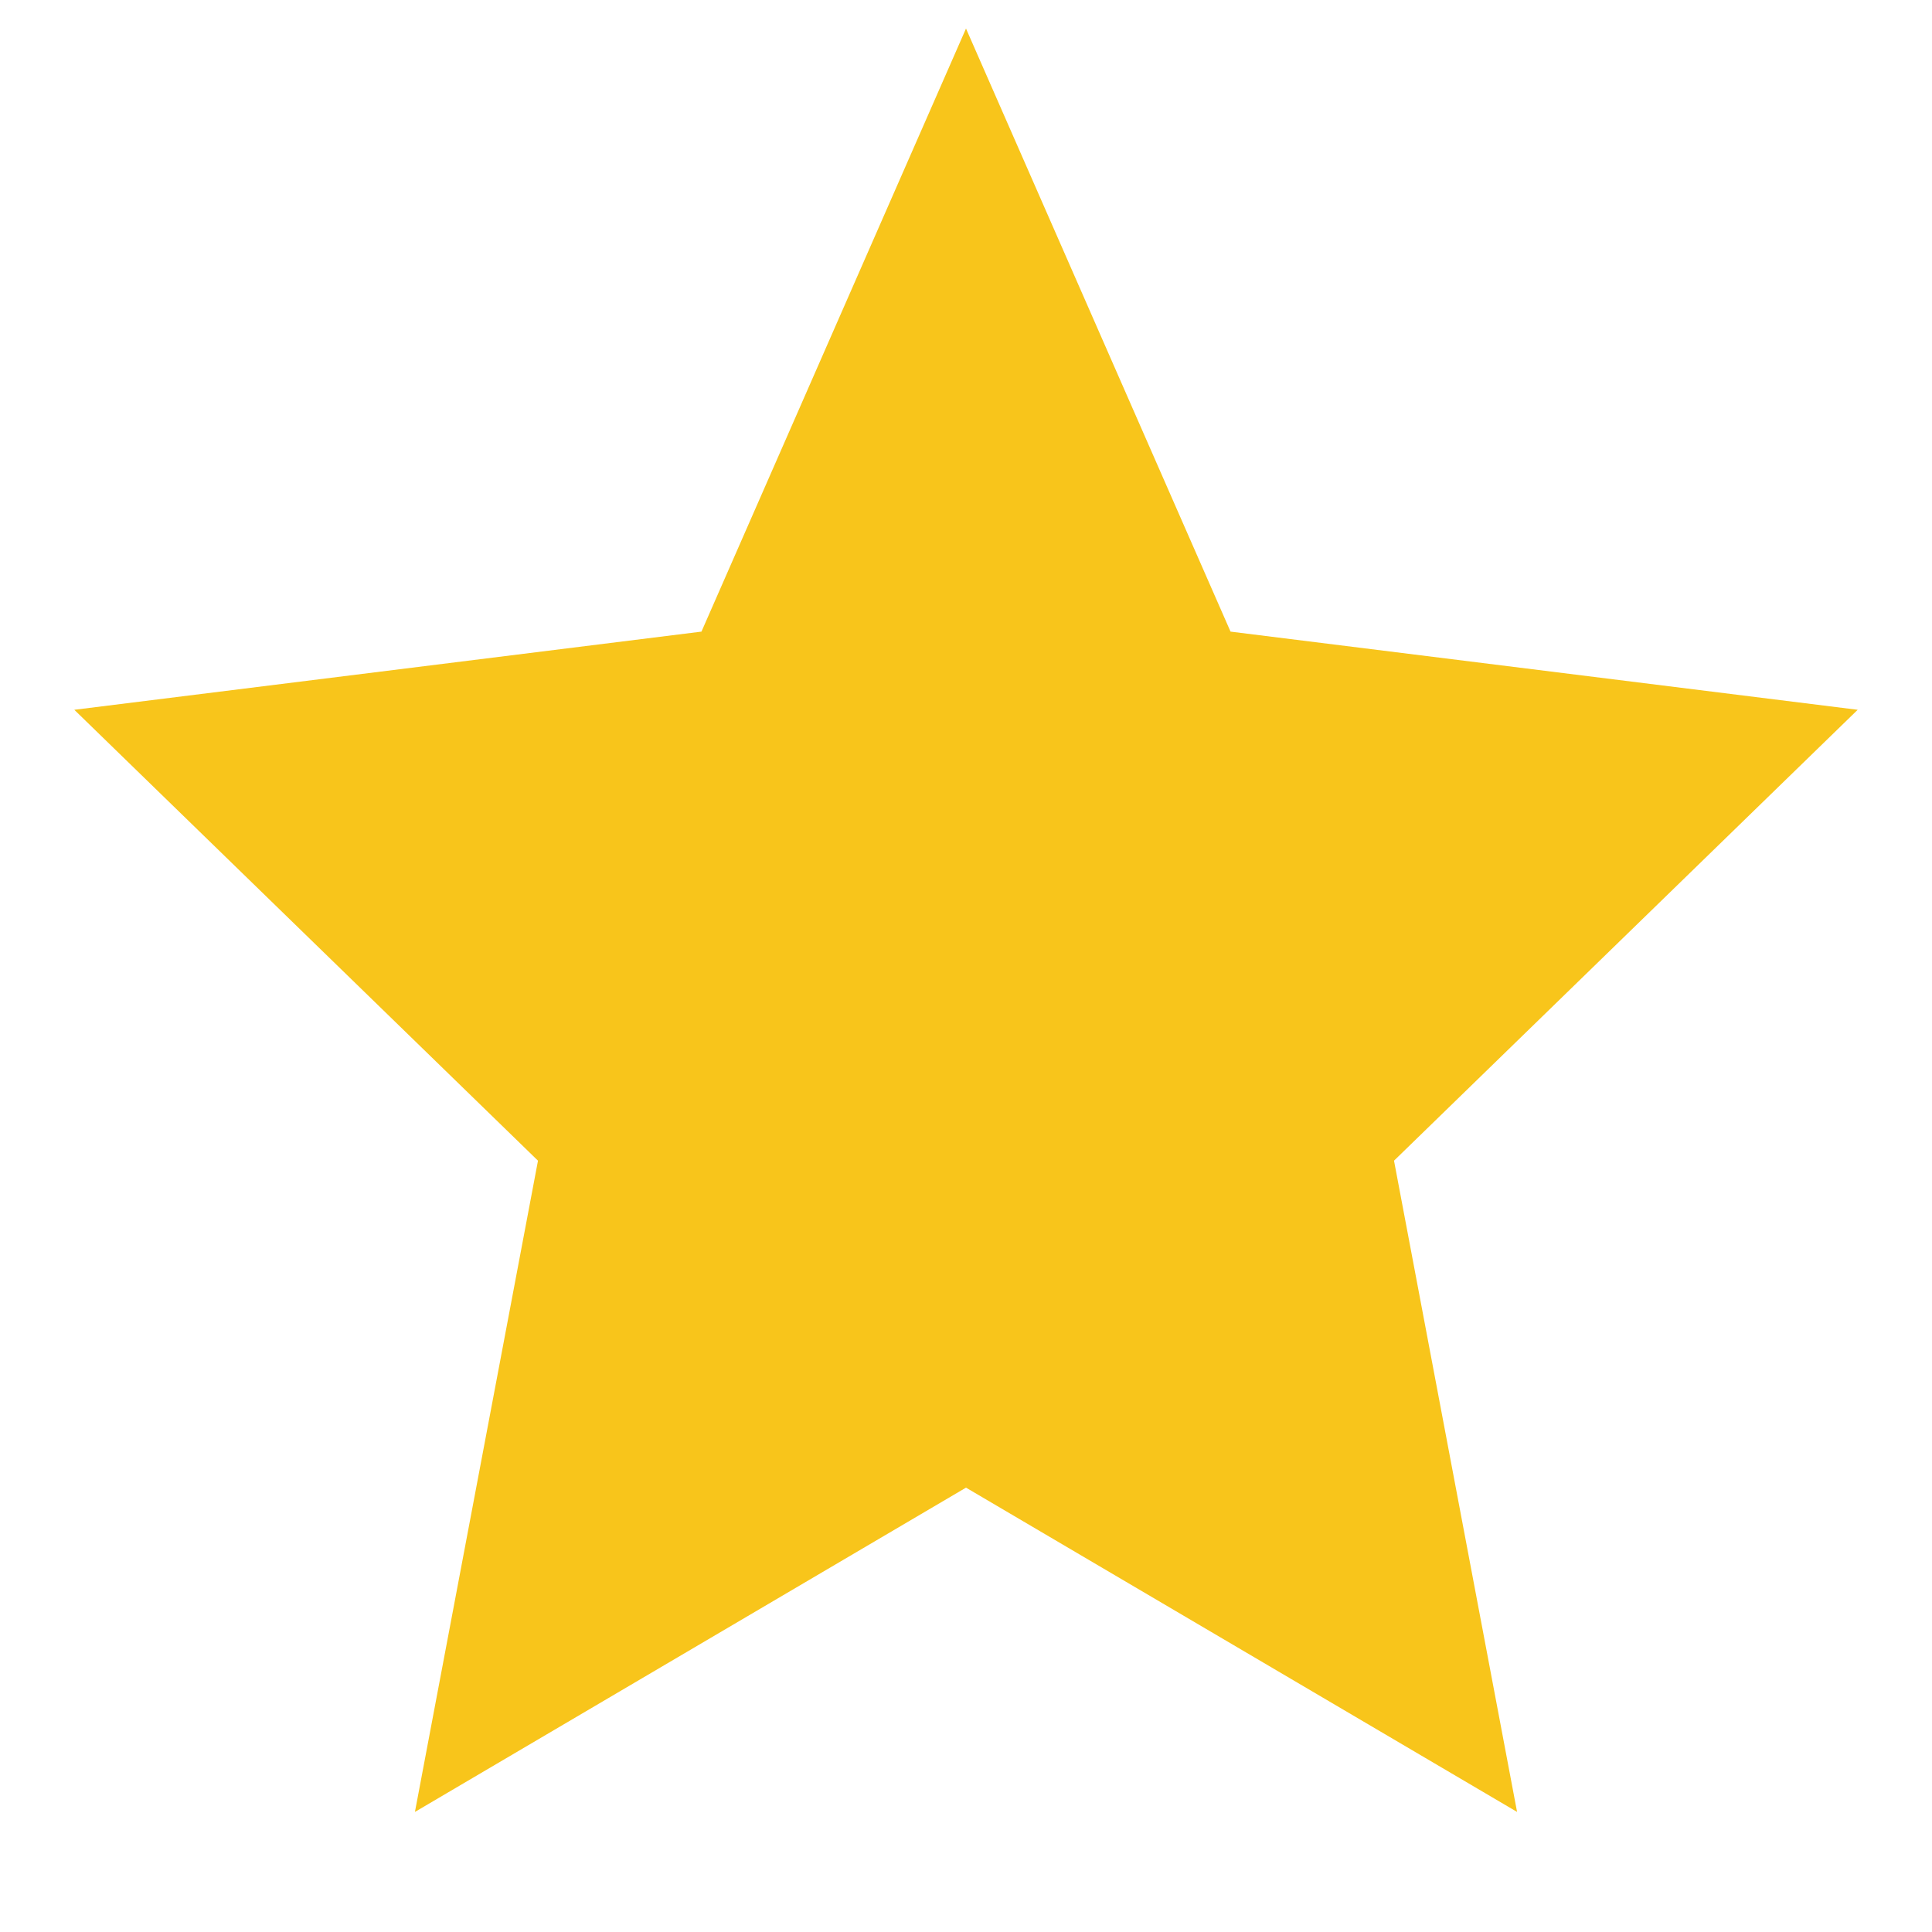 <svg width="13" height="13" viewBox="0 0 13 13" fill="none" xmlns="http://www.w3.org/2000/svg">
<path d="M6.5 0.192L8.28 4.25L12.5 4.776L9.38 7.81L10.208 12.192L6.5 10.01L2.792 12.192L3.62 7.81L0.5 4.776L4.72 4.25L6.5 0.192Z" fill="#F8C51B"/>
</svg>

